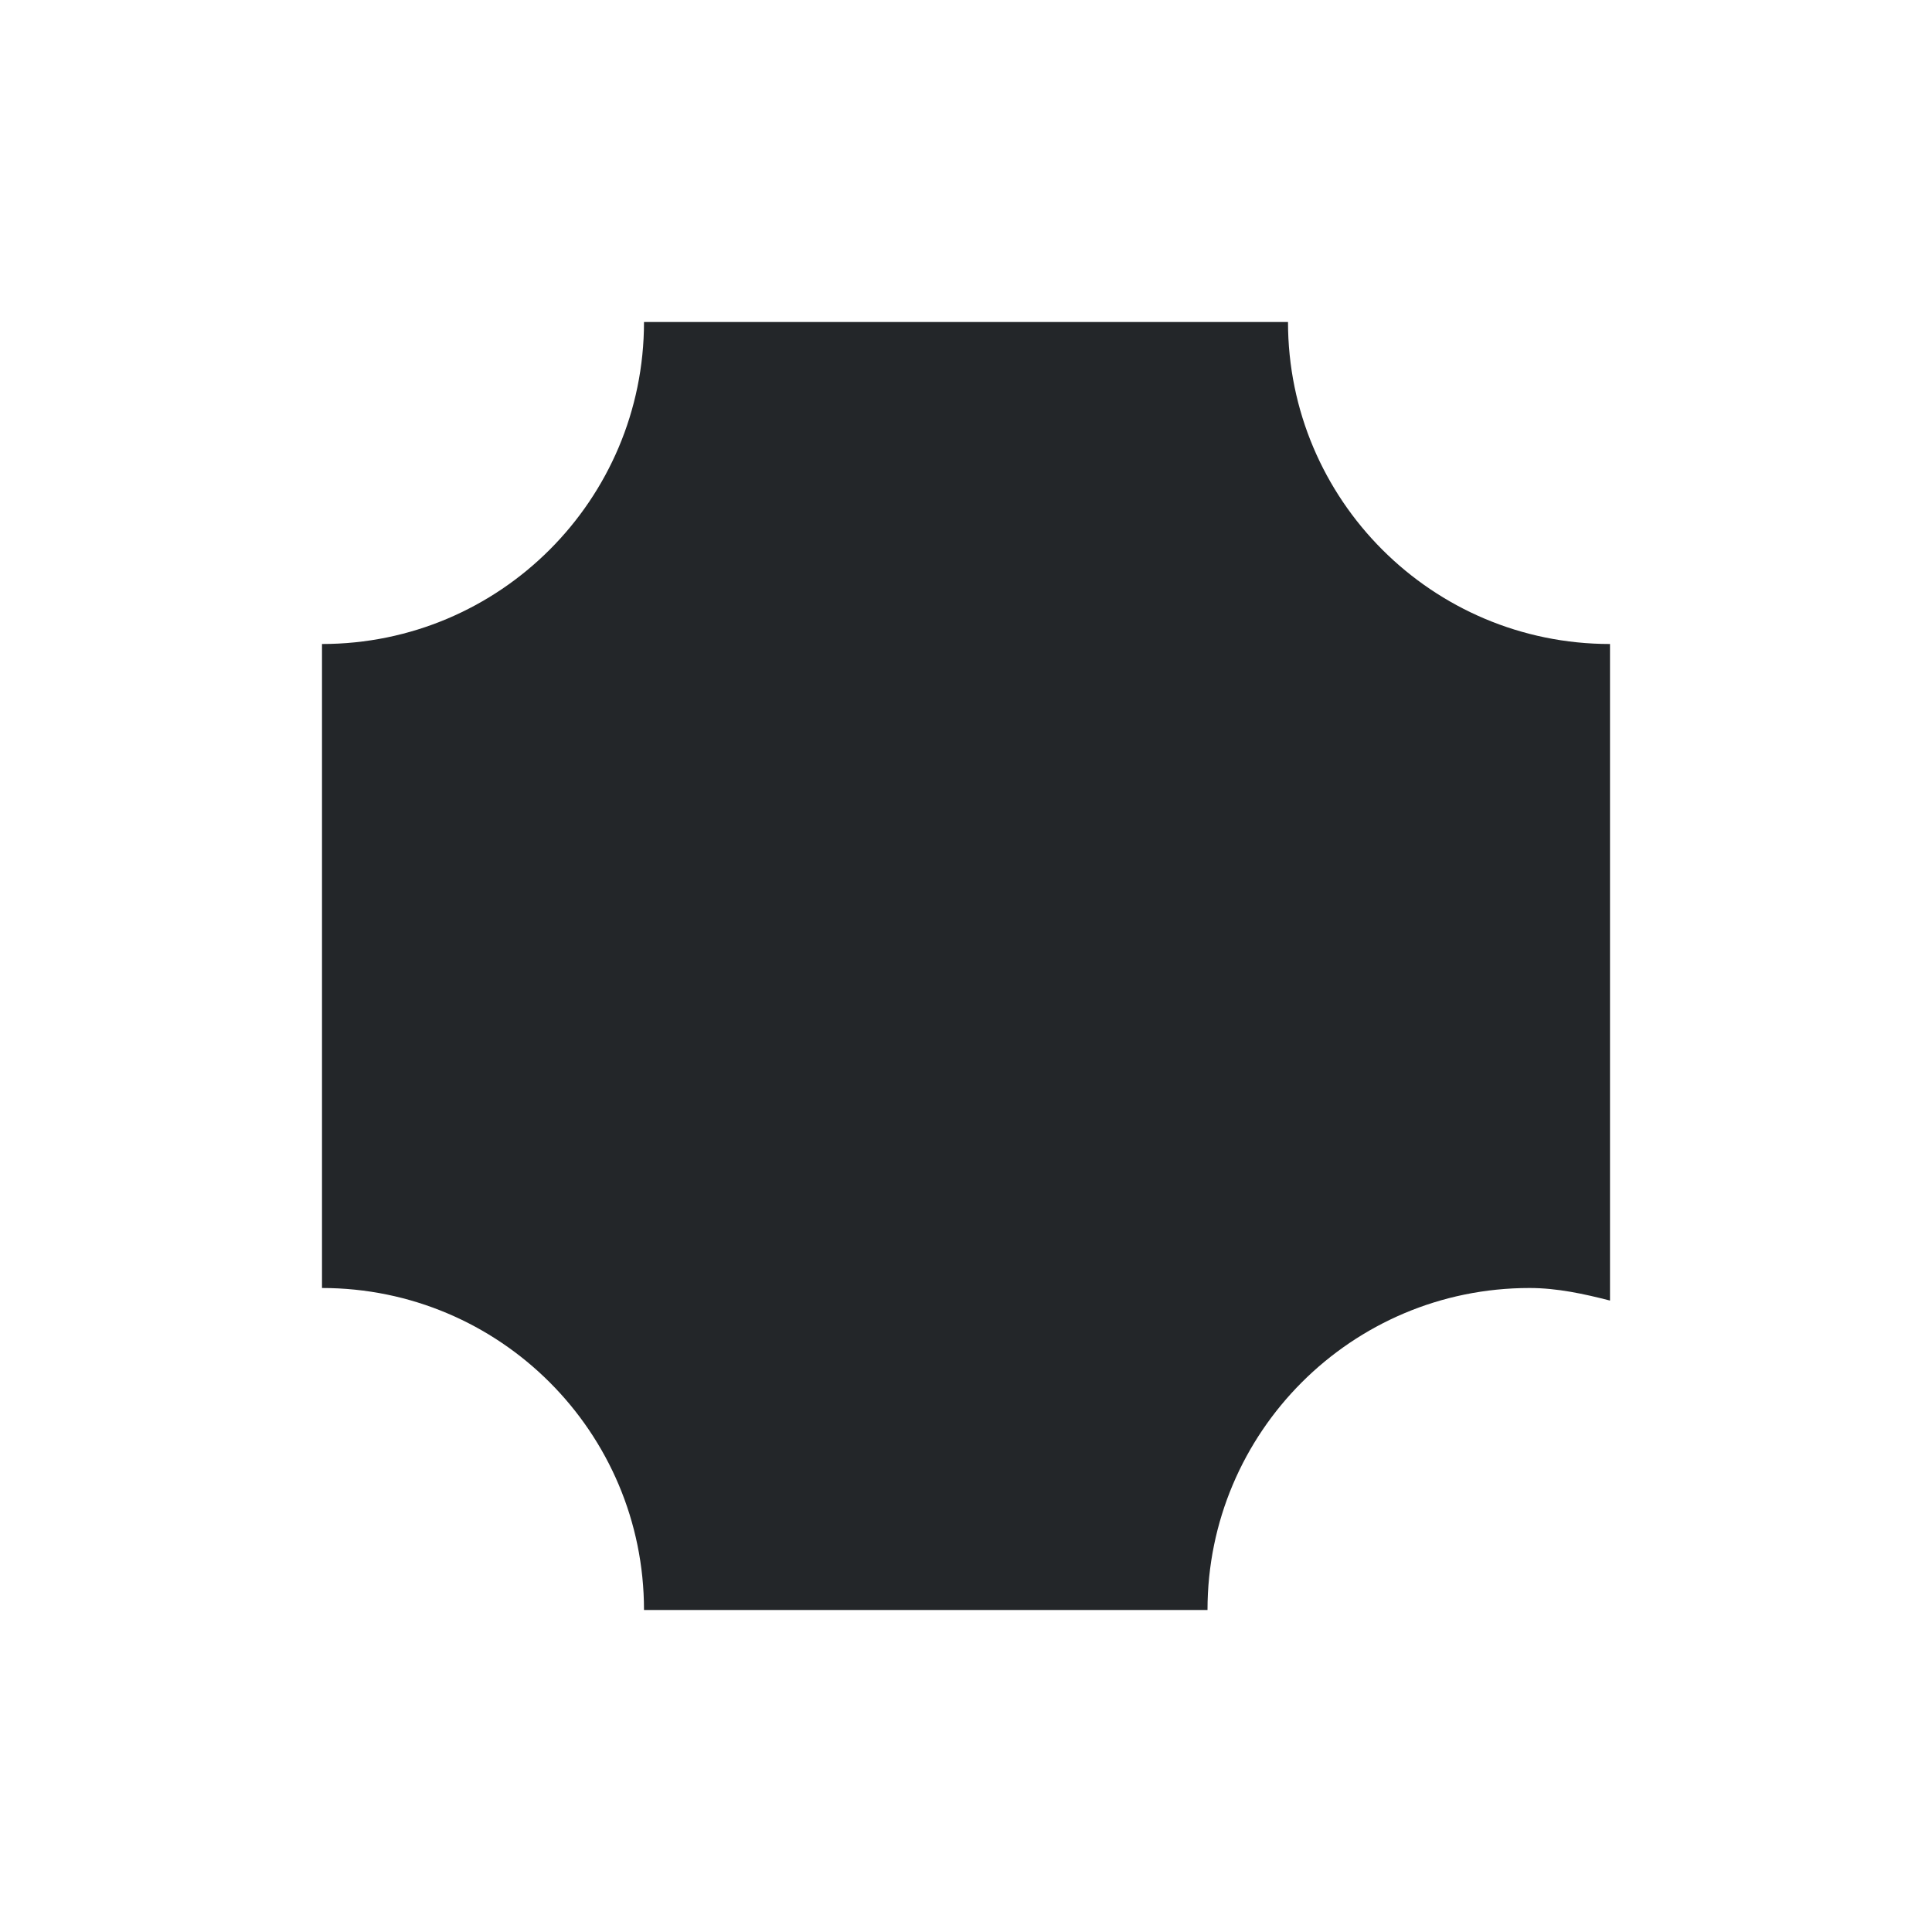 <svg viewBox="0 0 24 24" xmlns="http://www.w3.org/2000/svg"><path d="m8 4c0 2.209-1.791 4-4 4v8c2.209 0 4 1.791 4 4h7c0-2.209 1.791-4 4-4 .346 0 .68.074 1 .156v-8.156c-2.209 0-4-1.791-4-4z" fill="#232629"/></svg>